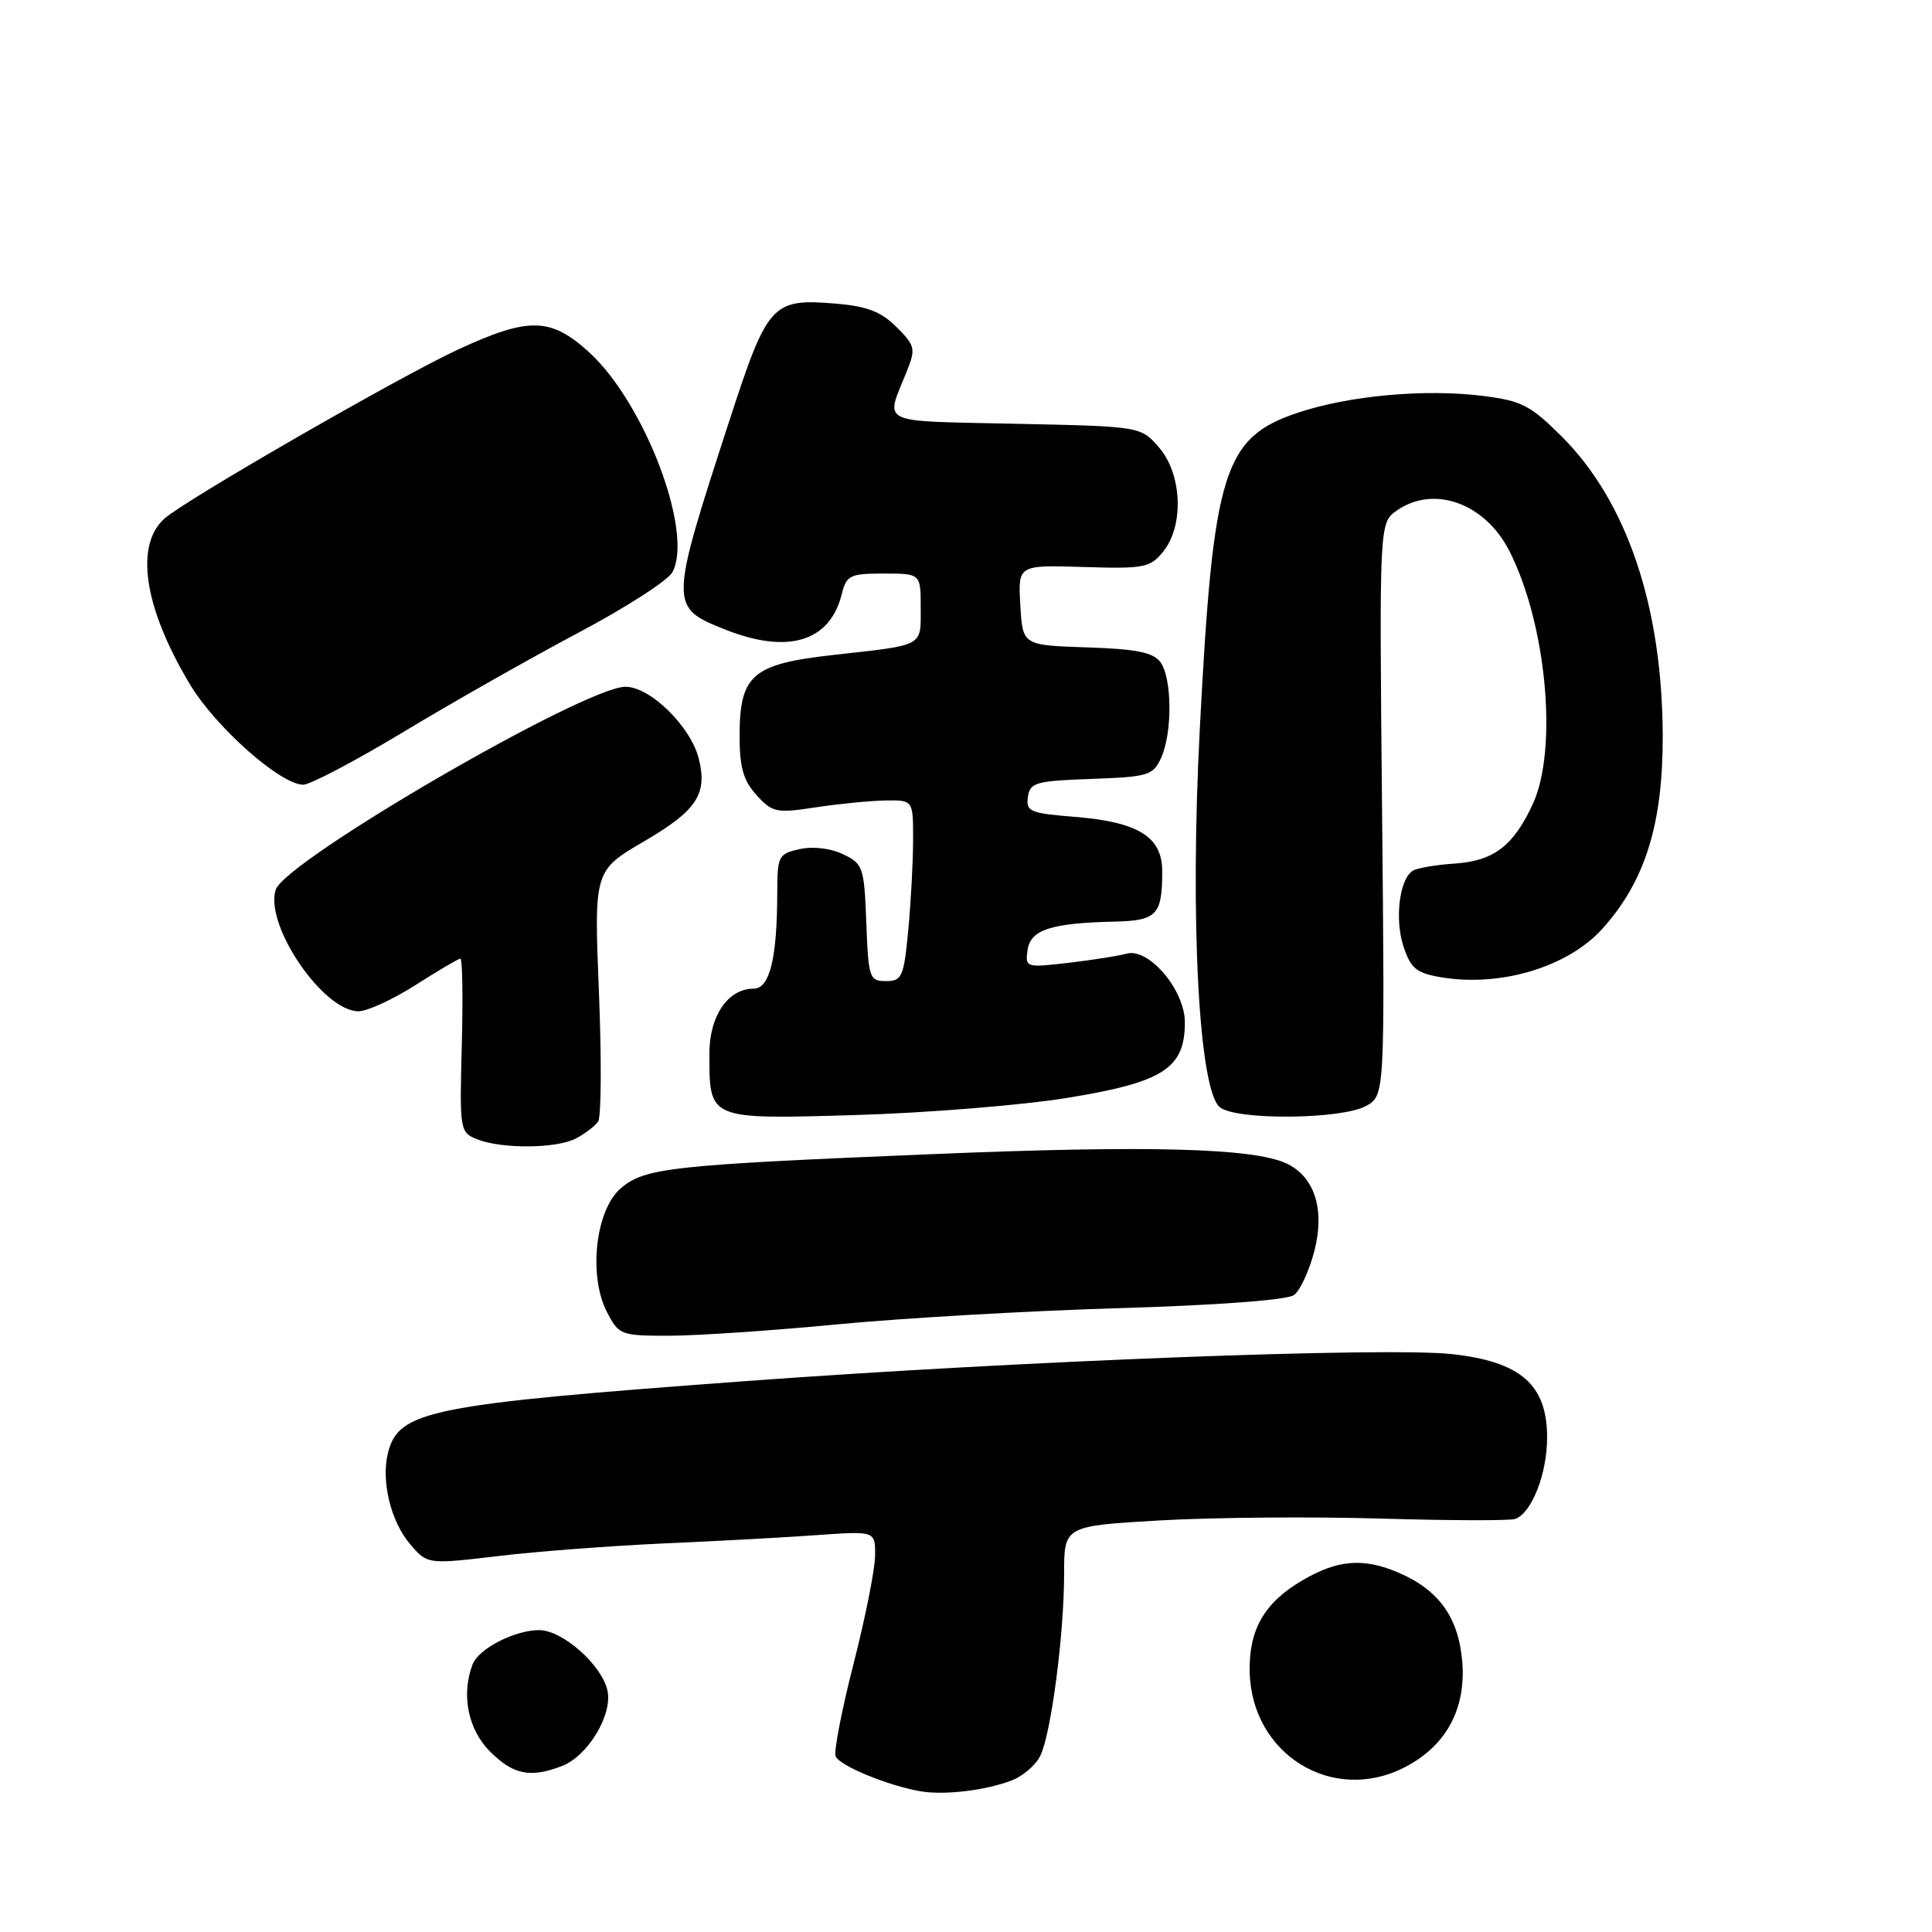 <?xml version="1.0" encoding="UTF-8" standalone="no"?>
<!DOCTYPE svg PUBLIC "-//W3C//DTD SVG 1.1//EN" "http://www.w3.org/Graphics/SVG/1.1/DTD/svg11.dtd" >
<svg xmlns="http://www.w3.org/2000/svg" xmlns:xlink="http://www.w3.org/1999/xlink" version="1.1" viewBox="0 0 256 256">
 <g >
 <path fill="currentColor"
d=" M 134.12 235.89 C 135.56 235.33 137.23 233.89 137.83 232.68 C 139.26 229.85 141.00 216.59 141.00 208.53 C 141.00 202.20 141.00 202.20 153.75 201.46 C 160.76 201.06 173.93 200.95 183.00 201.22 C 192.07 201.49 200.07 201.51 200.77 201.27 C 202.96 200.49 205.00 195.29 205.00 190.47 C 205.00 183.49 201.52 180.44 192.43 179.43 C 183.76 178.47 135.31 180.32 99.00 182.99 C 56.85 186.09 52.82 186.90 51.41 192.52 C 50.47 196.24 51.79 201.65 54.37 204.64 C 56.65 207.29 56.65 207.29 66.07 206.18 C 71.26 205.56 81.12 204.82 88.00 204.51 C 94.88 204.21 103.99 203.72 108.25 203.41 C 116.00 202.86 116.00 202.86 115.95 206.18 C 115.93 208.01 114.64 214.45 113.09 220.50 C 111.54 226.55 110.48 232.04 110.72 232.70 C 111.19 233.95 117.64 236.61 122.00 237.36 C 125.15 237.90 130.71 237.23 134.12 235.89 Z  M 185.98 234.25 C 191.54 231.46 194.26 226.55 193.76 220.24 C 193.28 214.32 190.67 210.67 185.28 208.37 C 180.64 206.39 177.23 206.67 172.55 209.42 C 167.53 212.36 165.47 215.94 165.59 221.53 C 165.83 232.41 176.46 239.03 185.98 234.25 Z  M 74.43 234.02 C 77.88 232.72 81.20 227.21 80.49 224.00 C 79.73 220.59 74.53 216.00 71.43 216.00 C 68.19 216.00 63.42 218.46 62.62 220.54 C 61.09 224.54 62.01 229.16 64.92 232.08 C 68.01 235.16 70.24 235.62 74.43 234.02 Z  M 111.00 175.48 C 119.53 174.66 136.30 173.69 148.27 173.34 C 161.48 172.94 170.61 172.26 171.48 171.59 C 172.27 170.99 173.46 168.42 174.13 165.88 C 175.61 160.27 174.20 155.87 170.39 154.13 C 165.97 152.12 152.04 151.75 124.00 152.91 C 88.82 154.36 85.43 154.73 82.24 157.47 C 78.91 160.34 77.94 169.04 80.42 173.84 C 82.01 176.91 82.23 177.00 88.78 176.99 C 92.47 176.98 102.47 176.30 111.00 175.48 Z  M 76.32 150.85 C 77.52 150.22 78.84 149.21 79.26 148.60 C 79.67 148.00 79.72 140.27 79.36 131.43 C 78.71 115.36 78.71 115.36 85.40 111.45 C 92.34 107.39 93.77 105.21 92.59 100.52 C 91.52 96.26 86.16 91.00 82.88 91.00 C 77.49 91.00 37.75 114.06 36.53 117.90 C 35.04 122.59 42.82 134.00 47.50 134.00 C 48.65 134.00 52.05 132.44 55.05 130.53 C 58.05 128.61 60.73 127.04 61.00 127.02 C 61.27 127.01 61.36 132.18 61.19 138.51 C 60.89 149.74 60.94 150.04 63.19 150.95 C 66.47 152.26 73.74 152.21 76.32 150.85 Z  M 141.45 145.47 C 154.16 143.40 157.00 141.57 157.00 135.47 C 157.00 131.17 152.19 125.52 149.26 126.37 C 148.29 126.65 144.87 127.19 141.66 127.57 C 135.94 128.24 135.83 128.21 136.16 125.88 C 136.54 123.20 139.25 122.31 147.64 122.12 C 153.30 121.99 154.00 121.25 154.00 115.44 C 154.00 110.89 150.84 108.92 142.45 108.24 C 136.49 107.77 135.93 107.53 136.20 105.61 C 136.47 103.69 137.23 103.47 144.61 103.21 C 152.16 102.94 152.79 102.75 153.86 100.41 C 155.37 97.08 155.31 89.80 153.75 87.72 C 152.79 86.44 150.53 85.99 144.00 85.78 C 135.50 85.50 135.50 85.50 135.20 80.18 C 134.89 74.86 134.89 74.86 143.57 75.13 C 151.61 75.38 152.39 75.23 154.13 73.09 C 156.90 69.66 156.64 62.85 153.59 59.31 C 151.17 56.50 151.17 56.50 134.50 56.15 C 116.10 55.75 117.29 56.33 120.14 49.24 C 121.36 46.20 121.27 45.81 118.79 43.33 C 116.74 41.29 114.88 40.57 110.71 40.23 C 102.29 39.53 101.71 40.17 96.64 55.76 C 88.69 80.21 88.68 80.45 95.99 83.38 C 104.36 86.73 109.96 85.06 111.53 78.75 C 112.16 76.22 112.61 76.00 117.11 76.00 C 122.00 76.00 122.00 76.00 122.00 80.53 C 122.00 85.74 122.56 85.43 110.55 86.77 C 99.65 87.98 98.00 89.40 98.00 97.56 C 98.00 101.69 98.51 103.45 100.25 105.36 C 102.34 107.66 102.89 107.77 108.00 106.99 C 111.03 106.53 115.19 106.11 117.25 106.07 C 121.00 106.00 121.00 106.00 120.99 111.25 C 120.99 114.14 120.70 119.54 120.35 123.25 C 119.76 129.45 119.52 130.00 117.40 130.00 C 115.20 130.00 115.07 129.60 114.79 122.26 C 114.51 114.90 114.36 114.45 111.71 113.19 C 110.07 112.40 107.71 112.12 105.96 112.51 C 103.15 113.13 103.00 113.41 102.99 118.33 C 102.97 127.01 101.99 131.00 99.87 131.00 C 96.47 131.00 94.00 134.60 94.00 139.57 C 94.00 148.41 93.77 148.32 113.35 147.75 C 122.78 147.47 135.43 146.45 141.45 145.47 Z  M 181.00 146.55 C 183.50 145.16 183.50 145.16 183.13 107.22 C 182.76 69.28 182.76 69.28 185.10 67.64 C 189.98 64.23 196.77 66.67 199.99 72.99 C 204.91 82.63 206.46 99.22 203.12 106.50 C 200.55 112.09 197.95 114.08 192.72 114.43 C 190.26 114.59 187.78 115.02 187.20 115.38 C 185.43 116.47 184.78 121.81 185.97 125.42 C 186.93 128.32 187.69 128.94 190.93 129.49 C 198.82 130.82 207.73 128.15 212.31 123.08 C 217.98 116.80 220.35 109.22 220.32 97.50 C 220.26 80.36 215.59 66.50 206.96 57.86 C 202.80 53.71 201.62 53.10 196.49 52.46 C 188.86 51.50 178.80 52.41 172.02 54.67 C 162.11 57.98 160.76 62.33 158.98 96.57 C 157.65 122.09 158.87 144.69 161.68 146.75 C 164.02 148.47 177.79 148.32 181.00 146.55 Z  M 53.52 96.95 C 59.95 93.07 70.34 87.18 76.62 83.85 C 82.90 80.53 88.51 76.91 89.10 75.82 C 91.94 70.51 85.38 53.29 77.98 46.60 C 72.93 42.04 70.05 41.99 60.68 46.32 C 52.95 49.90 24.59 66.23 21.81 68.70 C 17.81 72.25 19.08 80.54 25.18 90.70 C 28.56 96.34 37.15 103.95 40.16 103.98 C 41.08 103.99 47.08 100.83 53.52 96.95 Z "/>
</g>
</svg>